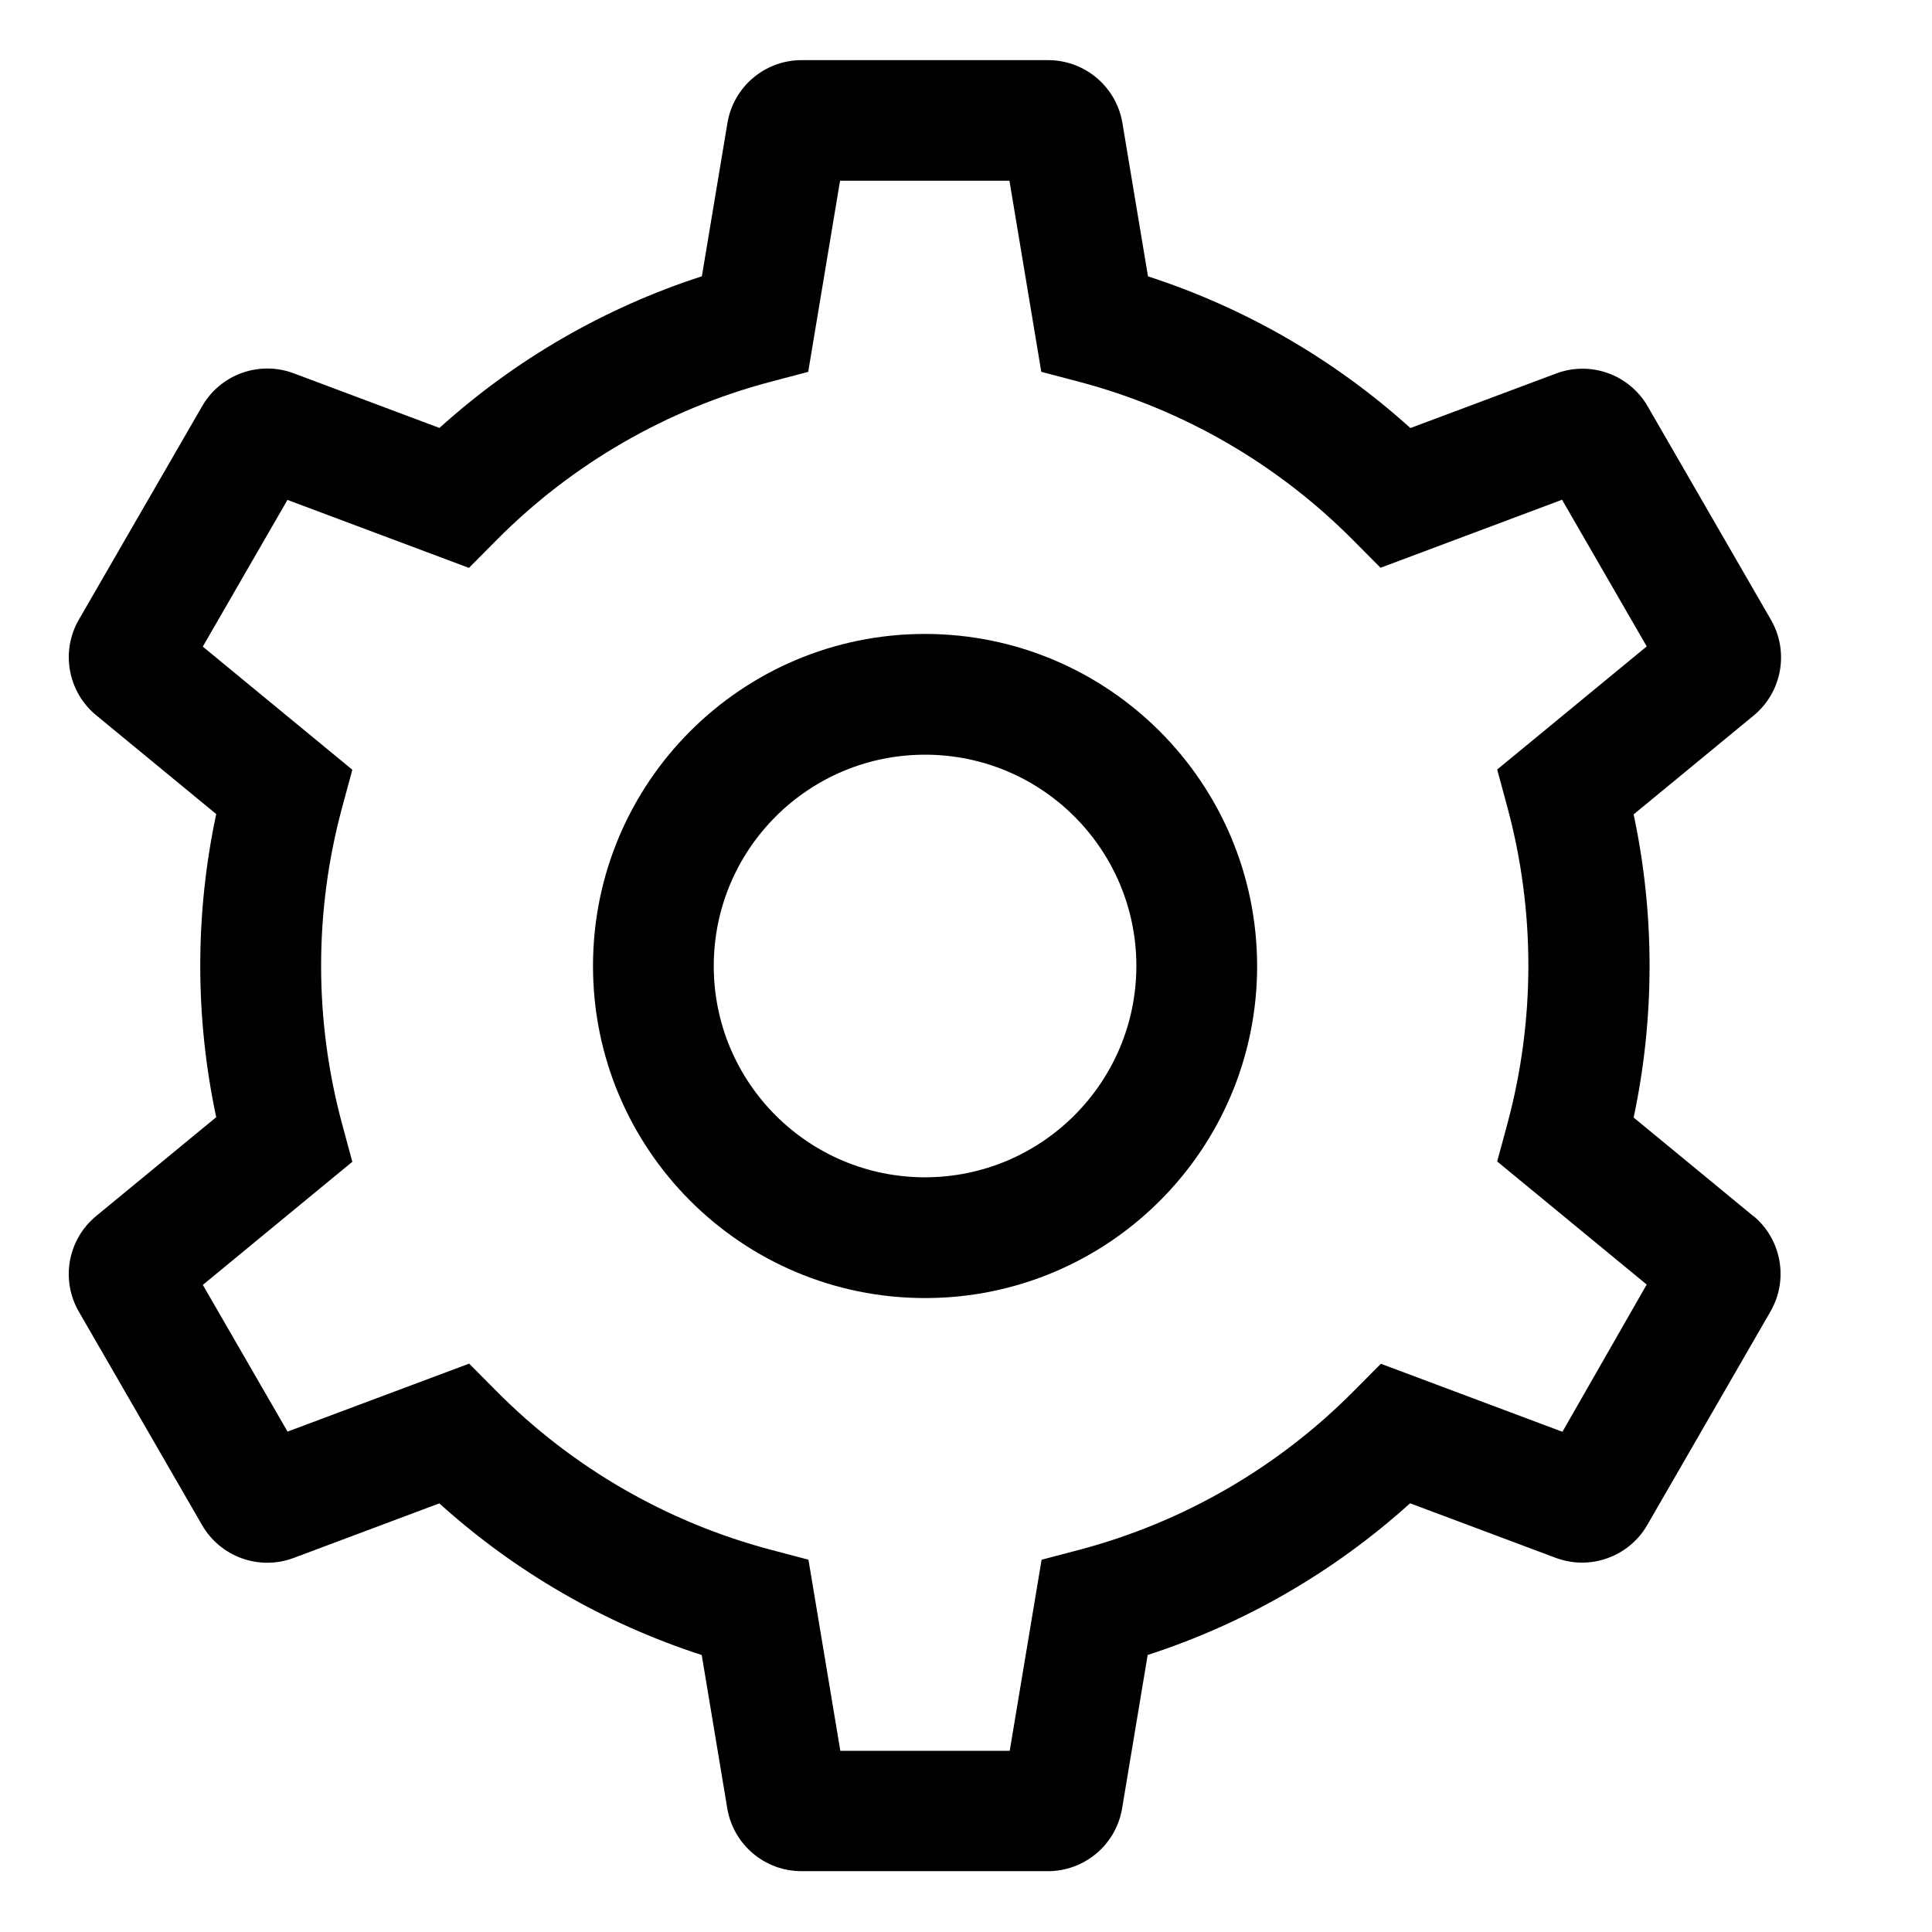 <svg viewBox="0 0 512 512" xmlns="http://www.w3.org/2000/svg"><g><path d="M245.151 168v0c-48.61 0-88 39.39-88 88 0 48.6 39.39 88 88 88 48.6 0 88-39.4 88-88v0c-.06-48.58-39.43-87.95-88-88Zm0 144v0c-30.93 0-56-25.08-56-56 0-30.93 25.07-56 56-56 30.92 0 56 25.07 56 56v0c-.04 30.91-25.09 55.96-56 56Z"/><path d="M464.7 322.319l-31.77-26.16v0c5.63-26.49 5.63-53.86 0-80.34l31.77-26.16v-.001c7.56-6.21 9.51-16.98 4.6-25.44l-32.62-56.49v0c-4.87-8.49-15.19-12.19-24.34-8.73l-38.57 14.44v0c-20.09-18.15-43.79-31.85-69.54-40.2l-6.77-40.58v0c-1.59-9.66-9.95-16.74-19.73-16.72H212.5v0c-9.79-.03-18.15 7.05-19.73 16.71L186 73.22v-.001c-25.76 8.34-49.46 22.04-69.54 40.19L77.89 98.95v0c-9.16-3.46-19.47.24-24.34 8.73l-32.62 56.48h-.001c-4.92 8.46-2.96 19.23 4.61 25.43L57.3 215.74l0-.001c-5.64 26.48-5.64 53.85 0 80.33l-31.77 26.15v0c-7.57 6.2-9.53 16.97-4.61 25.43l32.612 56.48h0c4.87 8.48 15.18 12.18 24.33 8.73l38.562-14.45h0c20.08 18.14 43.78 31.84 69.54 40.19l6.76 40.57h-.001c1.58 9.65 9.94 16.73 19.72 16.71h65.22v0c9.78.02 18.14-7.06 19.72-16.72l6.76-40.572v0c25.75-8.35 49.45-22.05 69.54-40.2l38.56 14.44v0c9.15 3.45 19.46-.25 24.33-8.74l32.6-56.49h0c4.91-8.46 2.96-19.24-4.6-25.44Zm-50.64 57.12l-48.11-18.024 -7.29 7.33v0c-20.05 20.2-45.12 34.69-72.625 41.97l-10 2.63 -8.45 50.64h-44.89l-8.45-50.65 -10-2.64v0c-27.52-7.29-52.59-21.78-72.63-41.98l-7.29-7.34L76.2 379.39l-22.45-38.88 39.62-32.63 -2.7-9.98h-.001c-7.43-27.49-7.43-56.45 0-83.93l2.7-9.98 -39.63-32.63 22.44-38.88 48.1 18.02 7.28-7.34v0c20.04-20.21 45.11-34.7 72.625-41.973l10-2.64 8.44-50.65h44.89l8.44 50.64 10 2.63v0c27.51 7.28 52.58 21.77 72.625 41.97l7.28 7.33 48.1-18.03 22.44 38.87 -39.63 32.625 2.7 9.97h0c7.42 27.48 7.42 56.44 0 83.93l-2.7 9.97 39.62 32.62Z"/></g></svg>